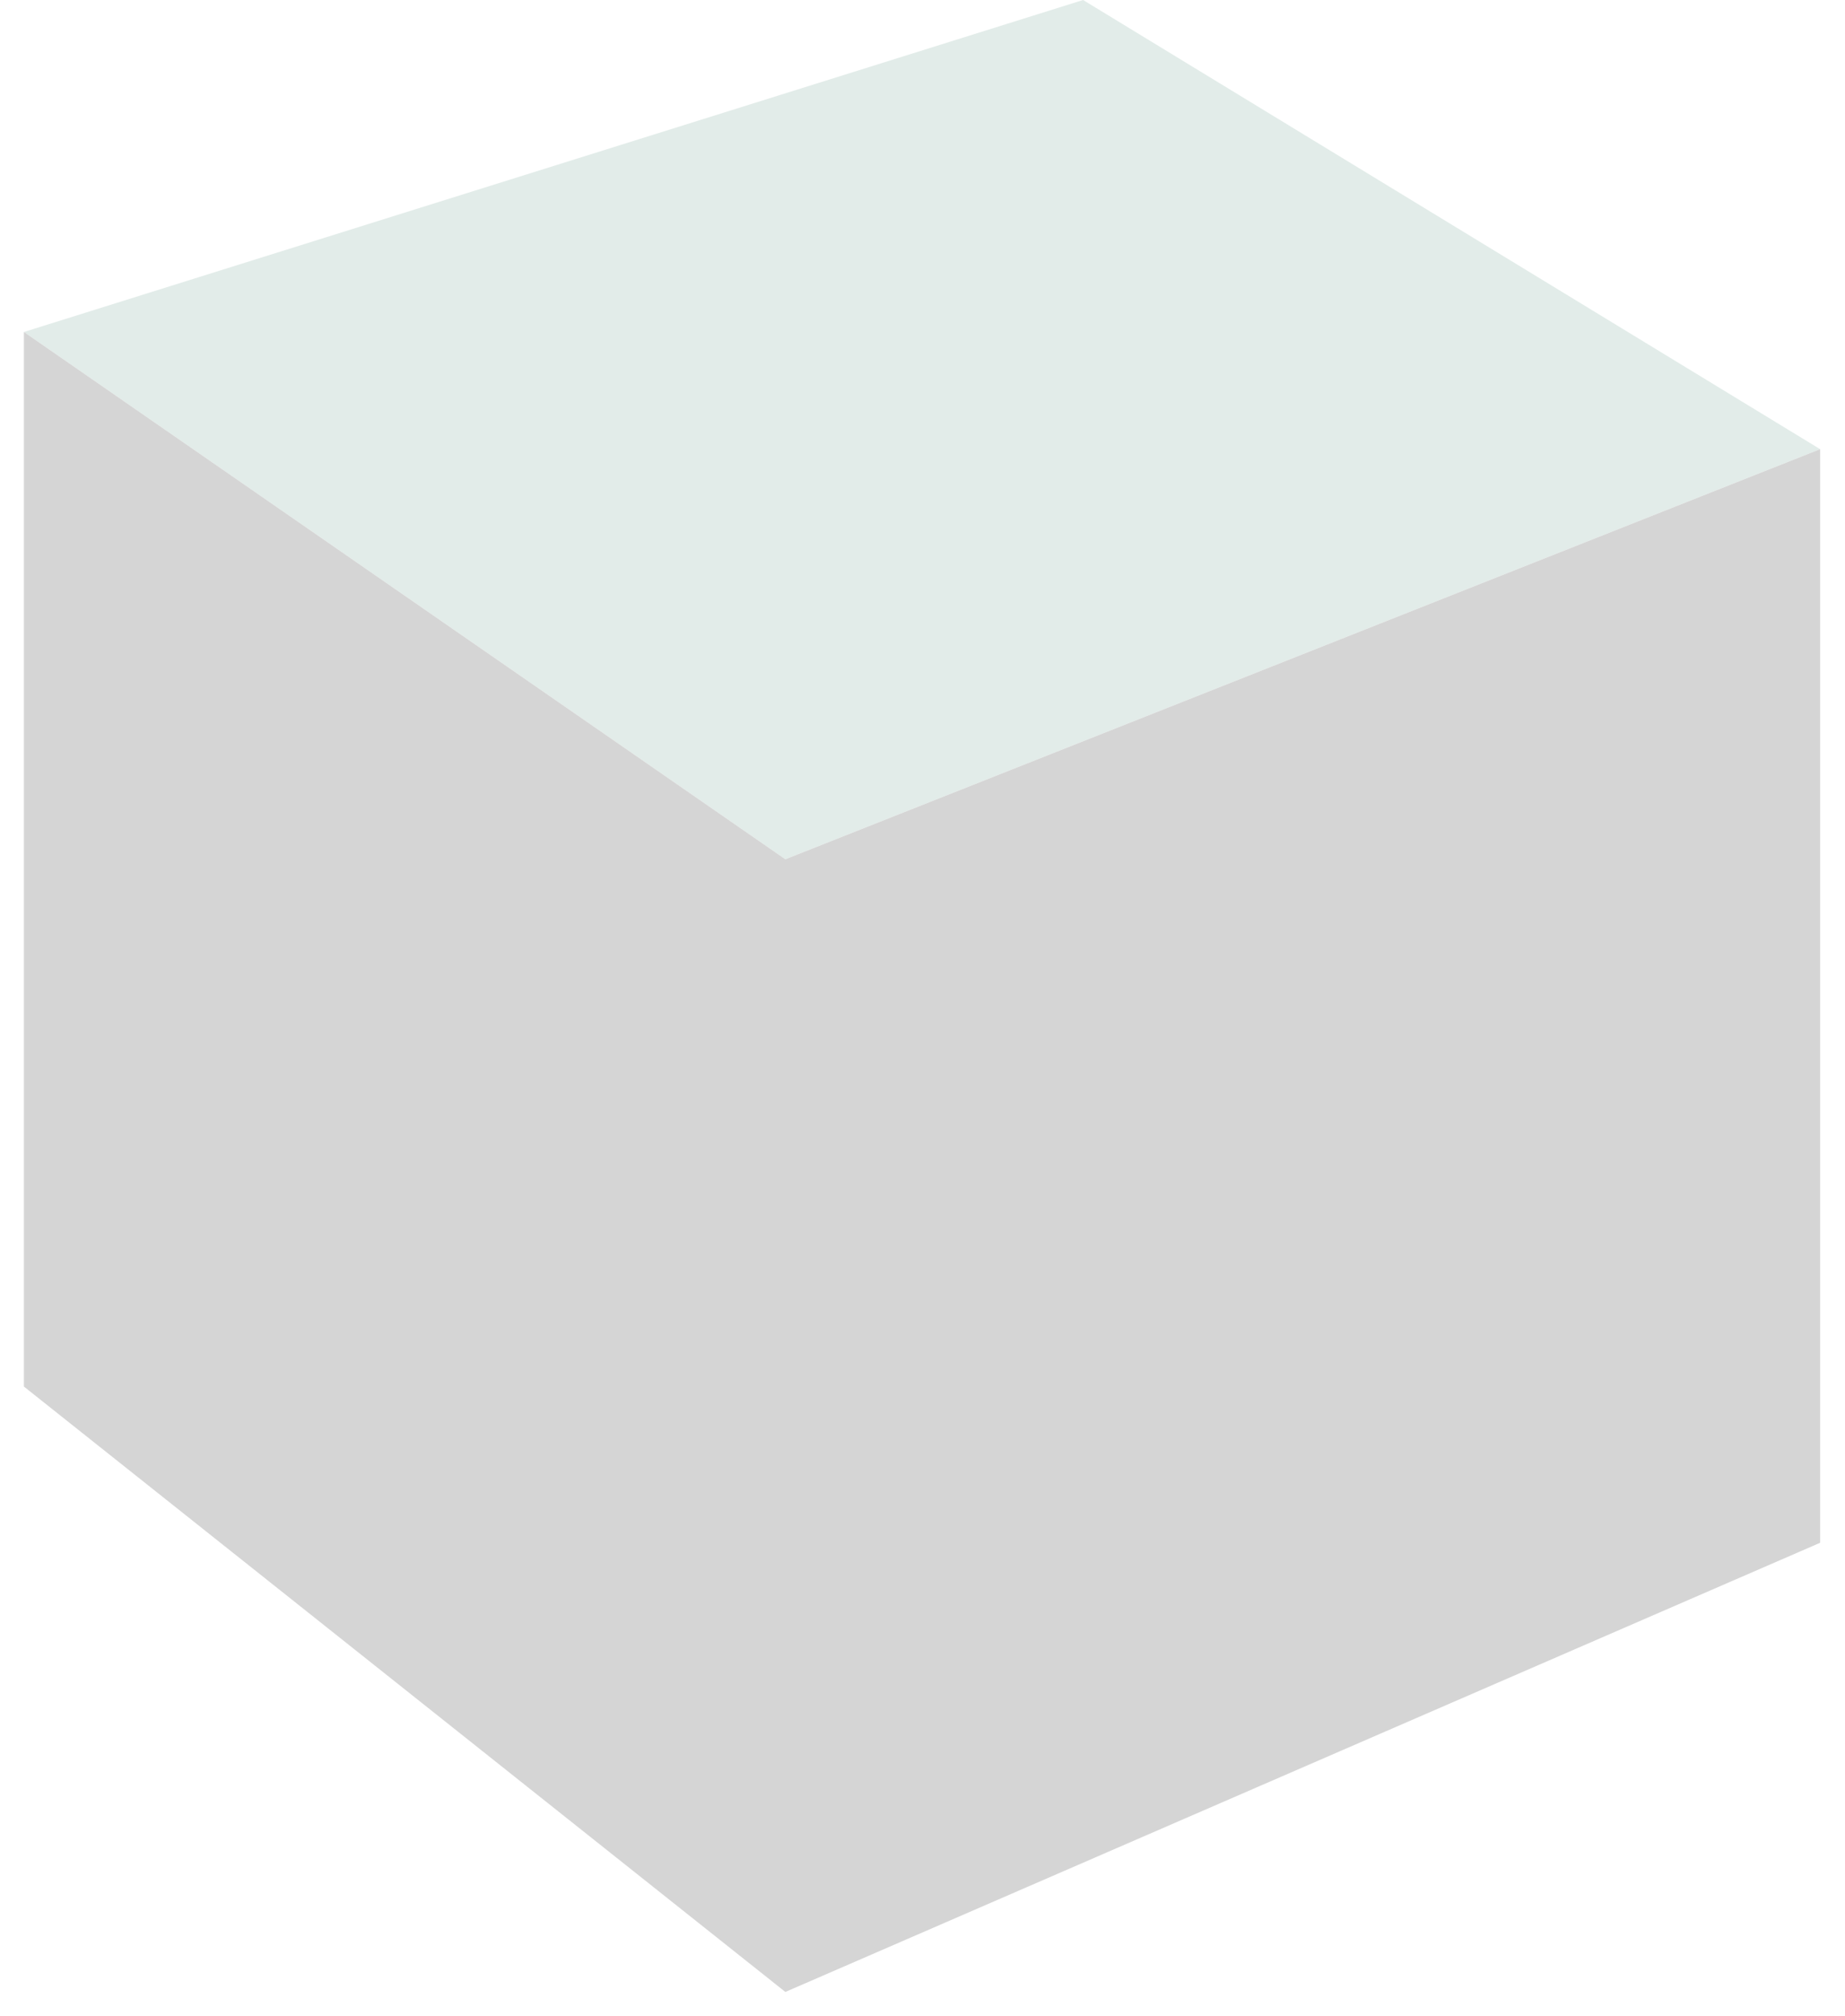 <svg width="54" height="59" viewBox="0 0 54 59" fill="none" xmlns="http://www.w3.org/2000/svg">
<path d="M31.7 0L53.272 13.143L22.986 25.143L0.7 9.714L31.7 0Z" fill="#E2ECE9"/>
<path d="M22.986 25.143L53.272 13.143V45.143L22.986 58.286L0.7 40.572V9.714L22.986 25.143Z" fill="#D5D5D5"/>
</svg>
